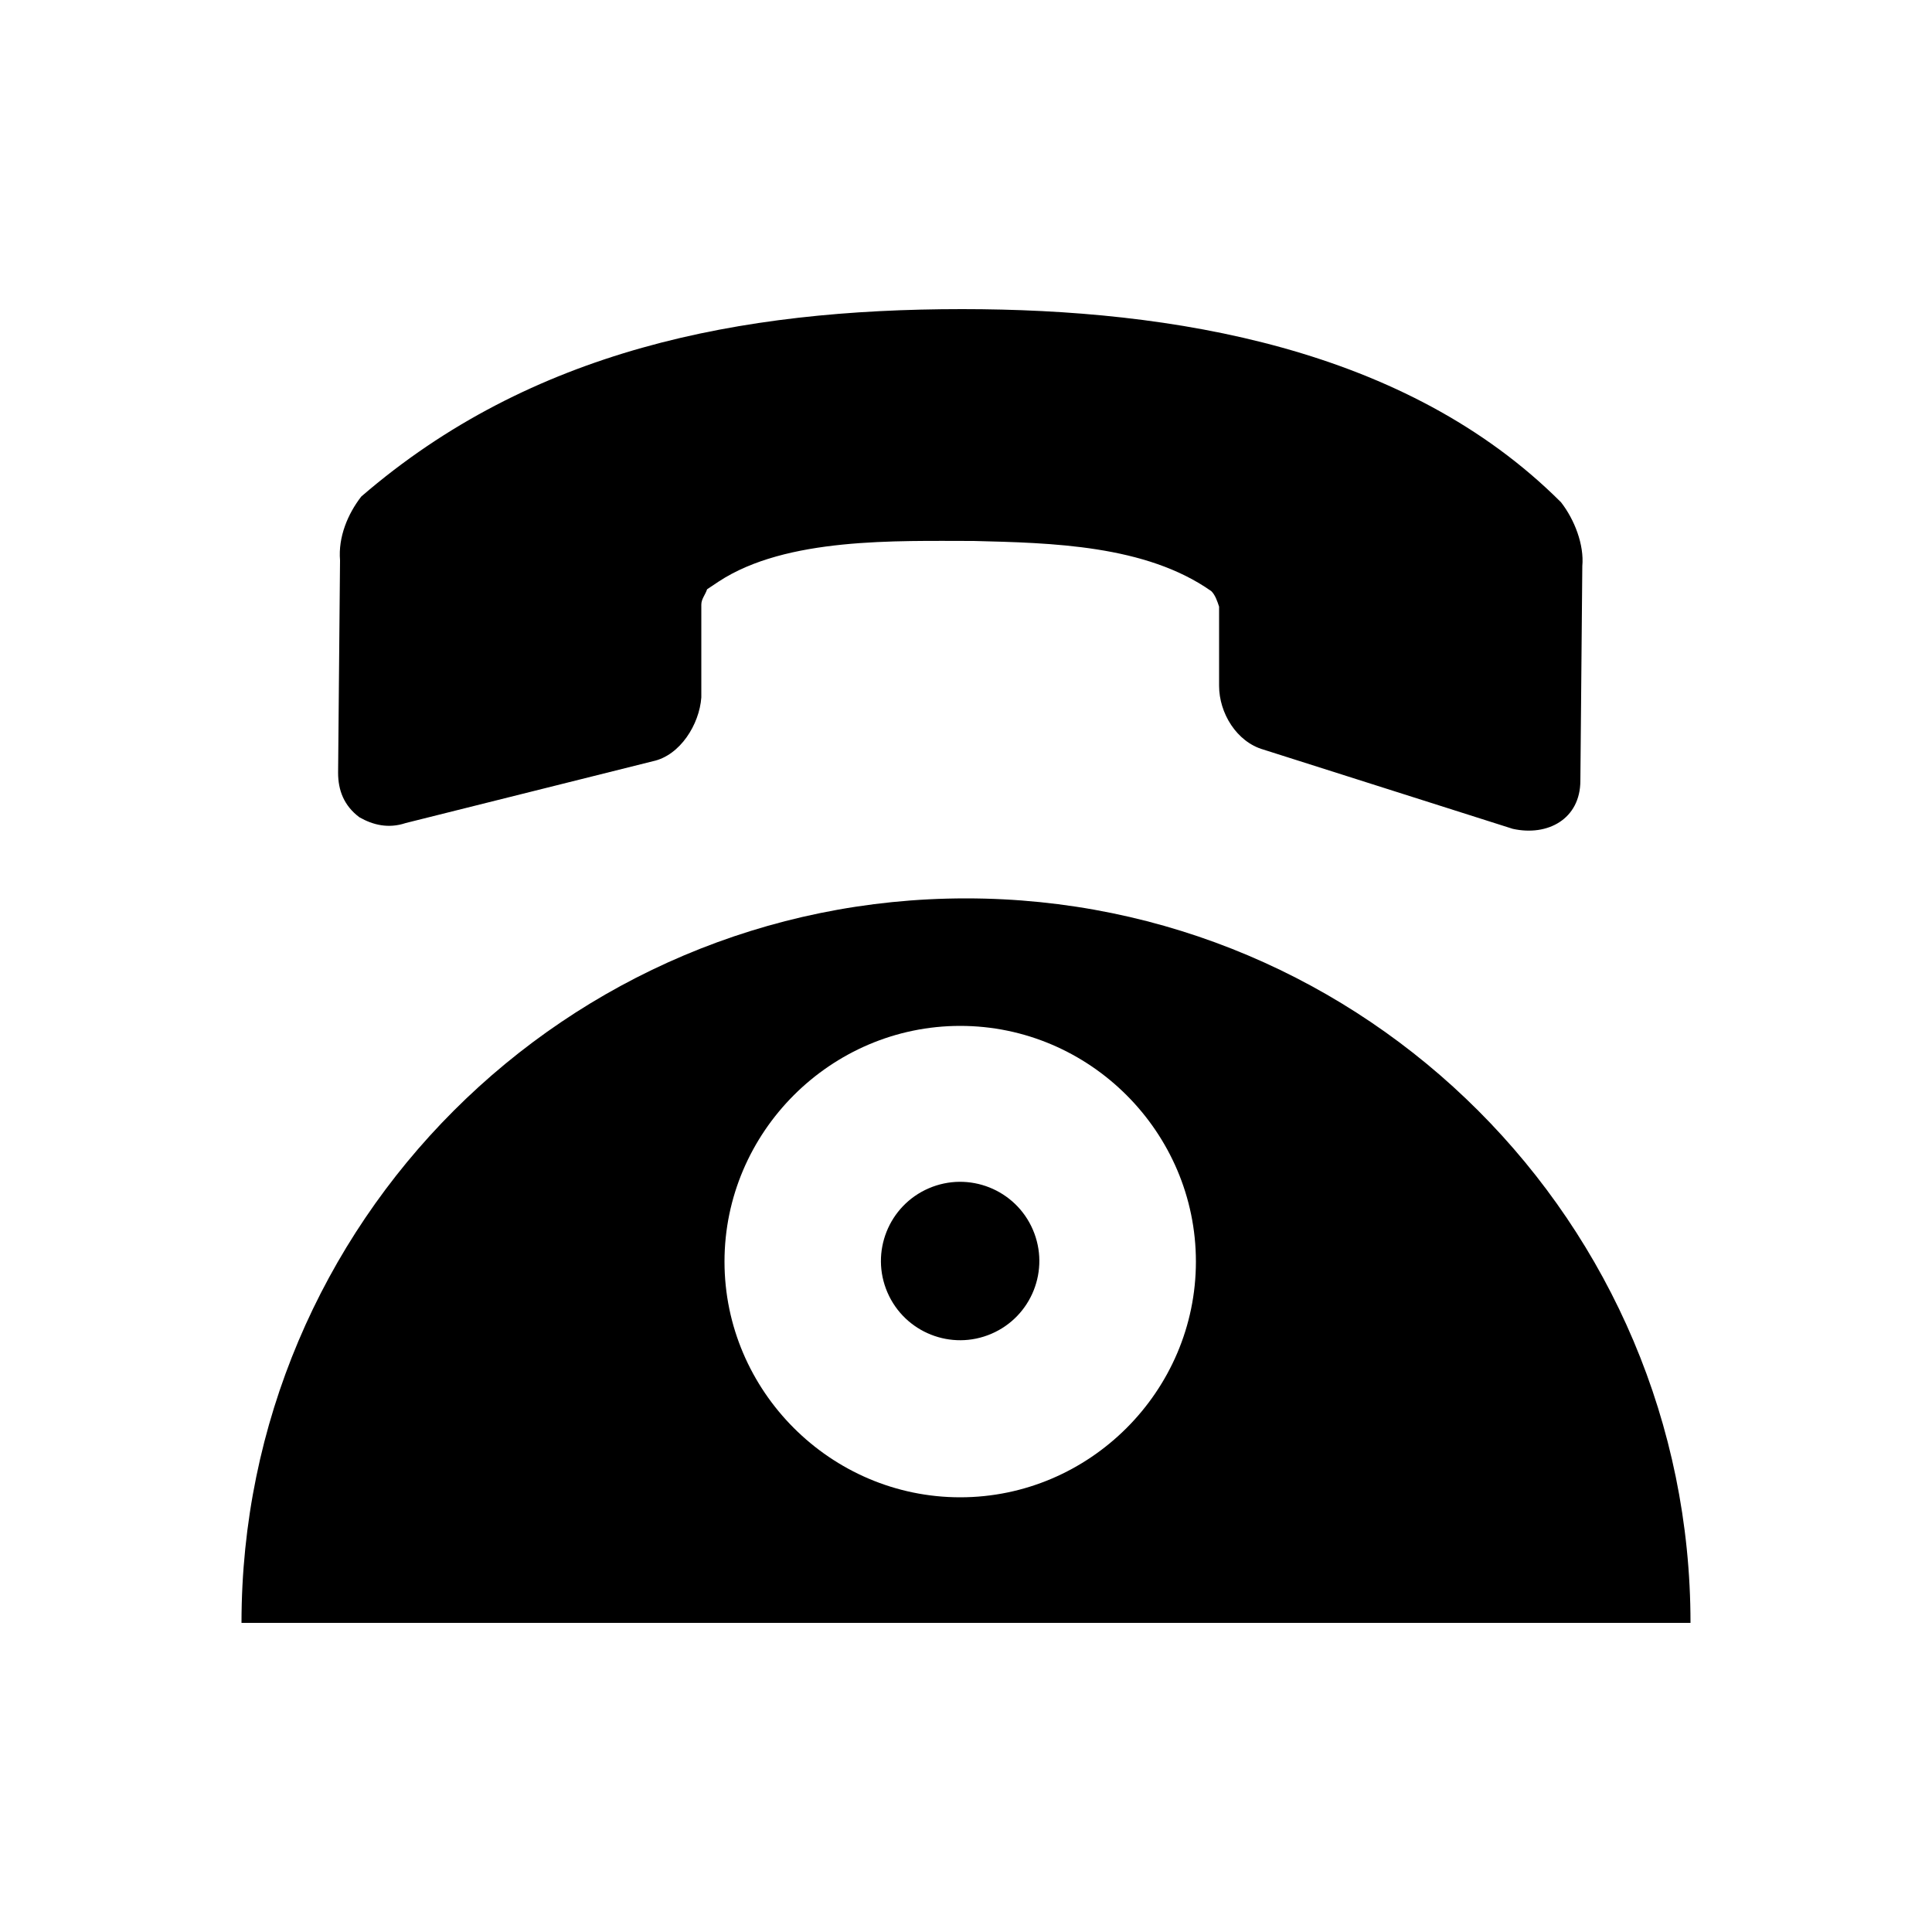 <?xml version="1.0" encoding="utf-8"?>
<!-- Generator: Adobe Illustrator 19.2.0, SVG Export Plug-In . SVG Version: 6.00 Build 0)  -->
<!DOCTYPE svg PUBLIC "-//W3C//DTD SVG 1.1//EN" "http://www.w3.org/Graphics/SVG/1.1/DTD/svg11.dtd">
<svg version="1.1" id="Layer_1" xmlns="http://www.w3.org/2000/svg" xmlns:xlink="http://www.w3.org/1999/xlink" x="0px" y="0px"
	 width="100px" height="100px" viewBox="0 0 100 100" style="enable-background:new 0 0 100 100;" xml:space="preserve">
<g>
	<path fill="currentColor" class="st0" d="M18.6,42.3c0.7,0.4,1.5,0.6,2.4,0.3l12.8-3.2l0,0c1.4-0.3,2.4-1.9,2.5-3.3v-4.8c0-0.3,0.2-0.5,0.3-0.8l0.6-0.4
		c3.5-2.3,9.2-2.1,13.2-2.1c4,0.1,8.9,0.2,12.3,2.6c0.2,0.2,0.3,0.5,0.4,0.8v4.1c0,1.4,0.9,2.9,2.3,3.3l12.9,4.1
		c1.8,0.4,3.5-0.5,3.5-2.5l0.1-11.1c0.1-1.1-0.4-2.4-1.1-3.3c-8-8-20.1-10-31-10c-11.5,0-22.3,2.1-31.1,9.7
		c-0.7,0.9-1.2,2.1-1.1,3.3l-0.1,11C17.5,40.9,17.8,41.7,18.6,42.3z"/>
	<g>
		<path fill="currentColor" class="st0" d="M50,46.5c-20.7,0-37.5,16.8-37.5,37.5h75C87.5,63.3,70.7,46.5,50,46.5z M49.7,77.5c-6.7,0-12.2-5.5-12.2-12.2
			S43,53.1,49.7,53.1s12.2,5.5,12.2,12.2S56.4,77.5,49.7,77.5z"/>
	</g>
</g>
<ellipse fill="currentColor" transform="matrix(0.918 -0.396 0.396 0.918 -21.787 25.006)" class="st0" cx="49.7" cy="65.3" rx="4.1" ry="4.1"/>
</svg>
